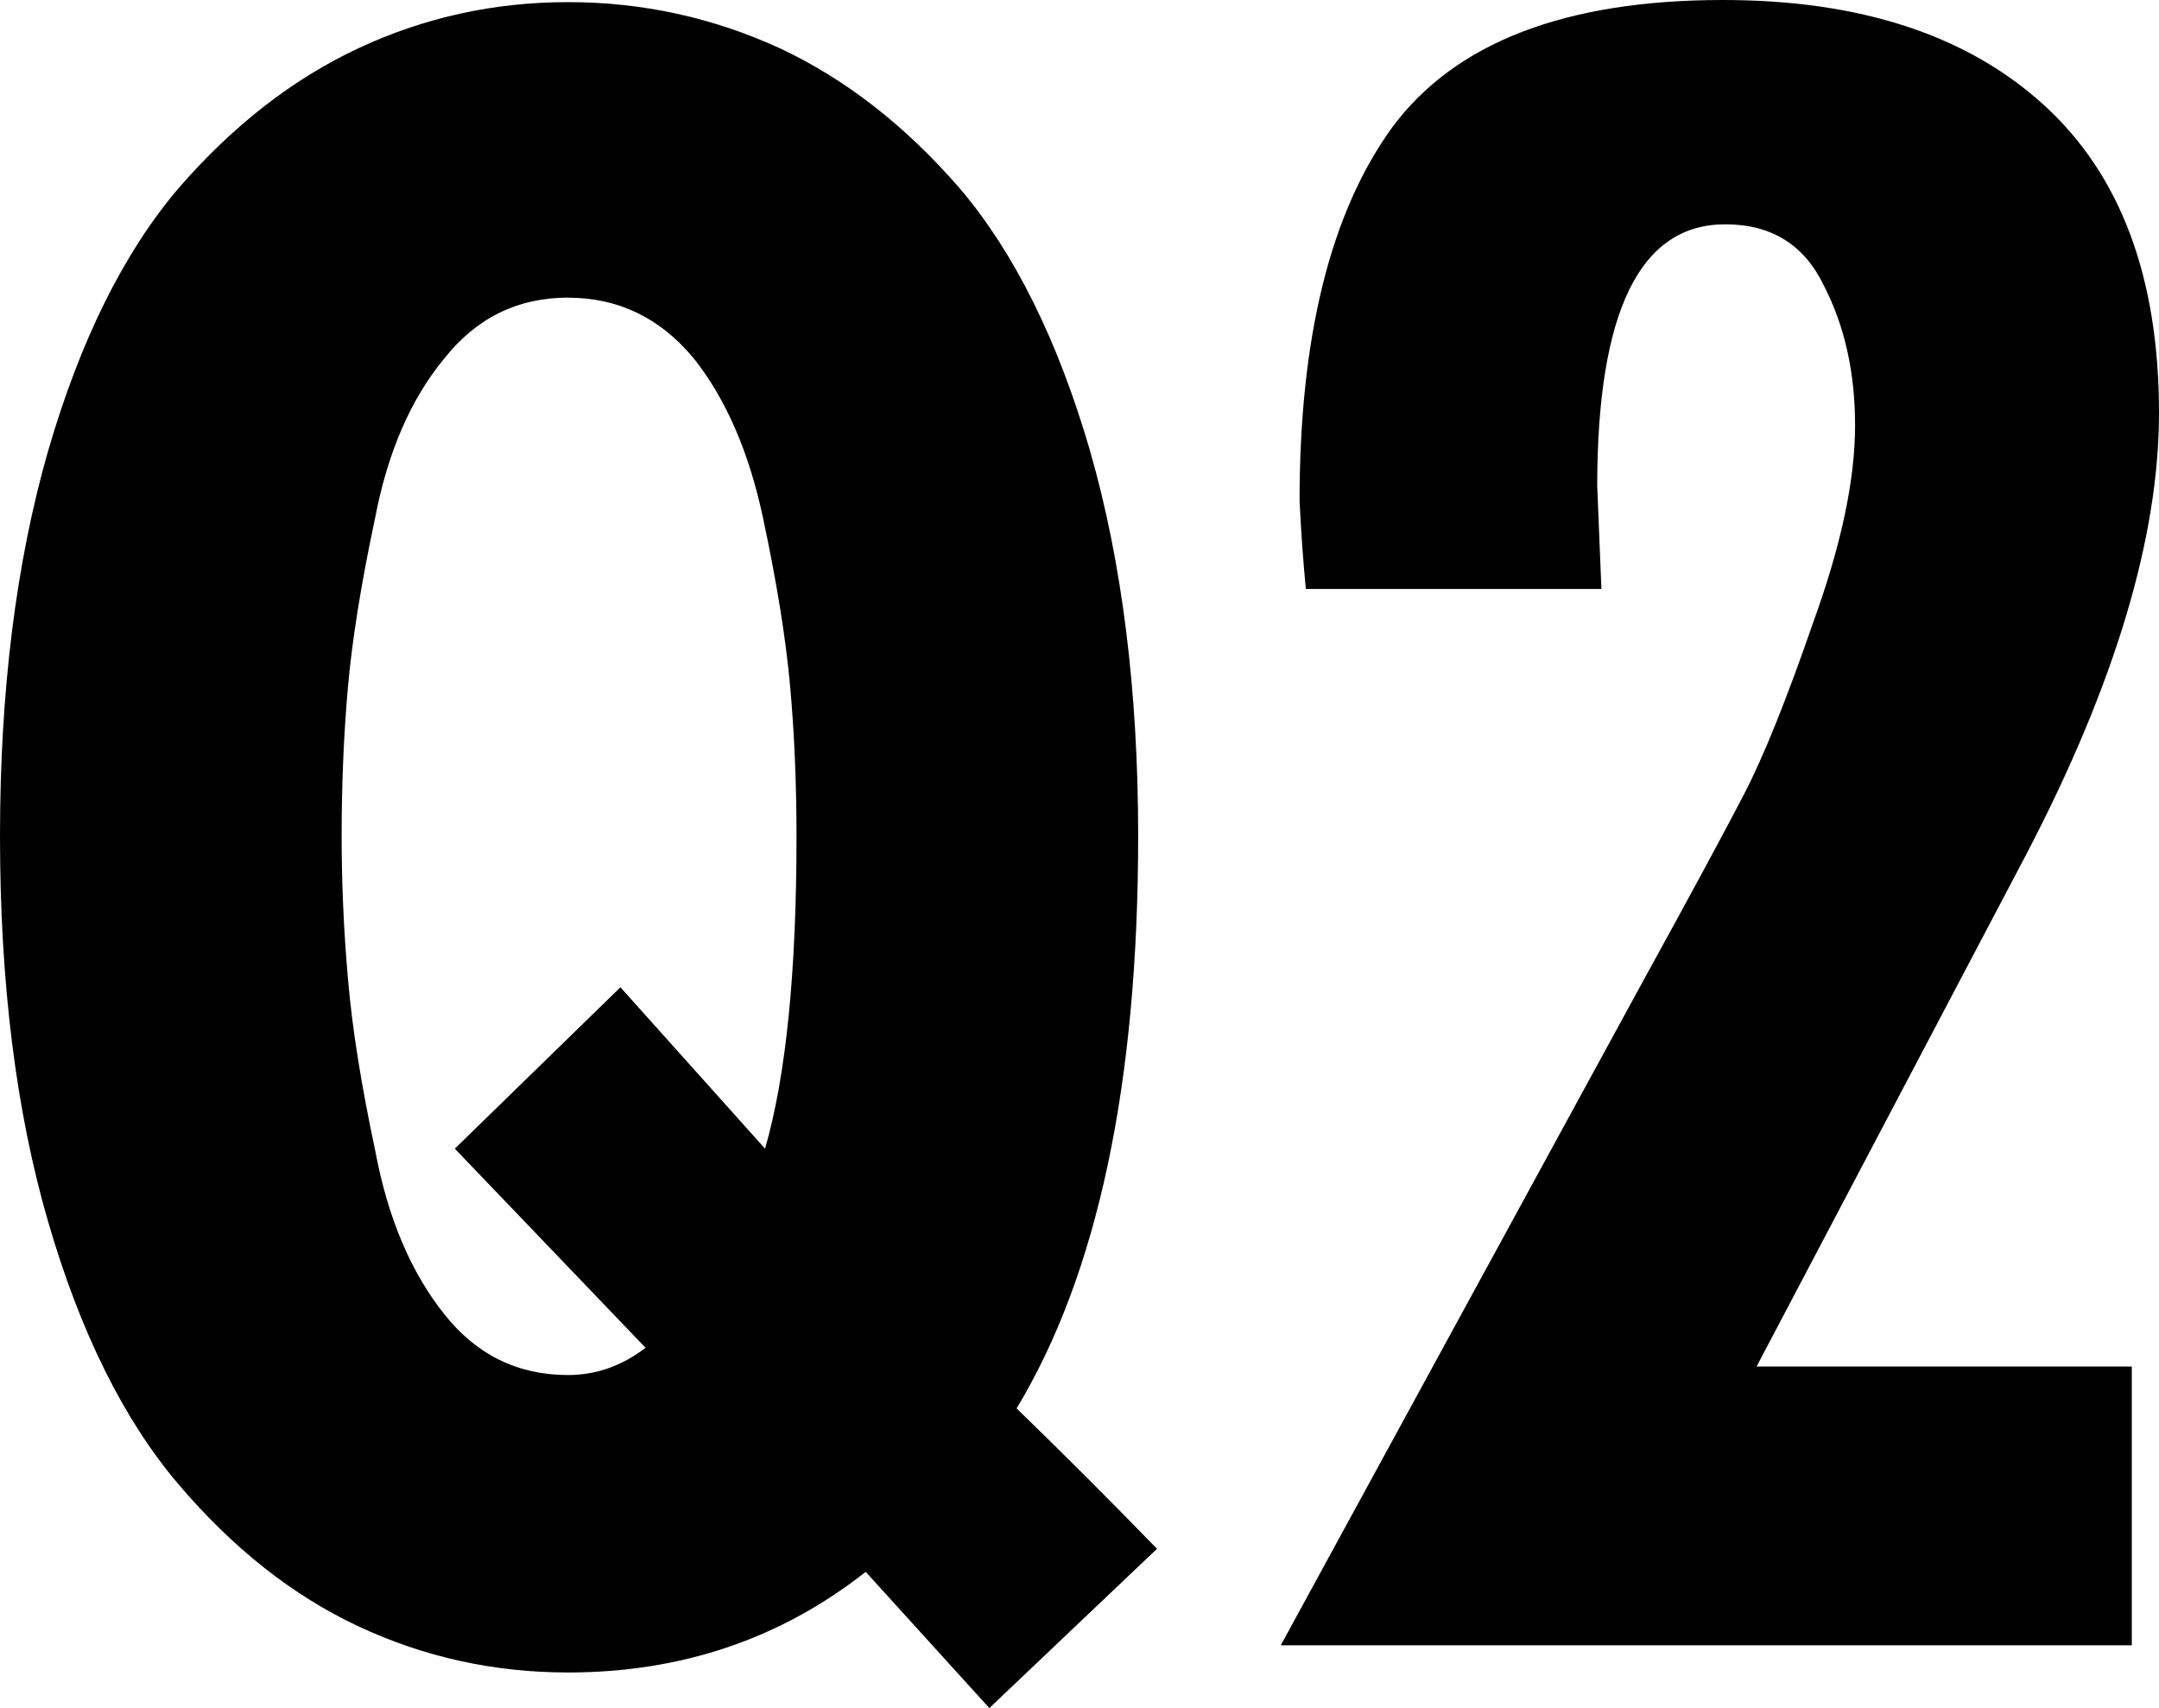 <?xml version="1.0" encoding="UTF-8" standalone="no"?>
<svg
   width="35.484mm"
   height="28.077mm"
   viewBox="0 0 35.484 28.077"
   version="1.1"
   xml:space="preserve"
   xmlns="http://www.w3.org/2000/svg"
   xmlns:svg="http://www.w3.org/2000/svg"><defs
     id="defs1"><rect
       x="223.472"
       y="332.803"
       width="169.244"
       height="115.891" /></defs><path
     style="font-size:133.333px;line-height:0.9;font-family:Futura-CondensedBold;-inkscape-font-specification:Futura-CondensedBold;text-align:center;writing-mode:lr-tb;direction:ltr;text-anchor:middle;white-space:pre;shape-inside:url(#rect2);fill:#000000;stroke-width:0.265"
     d="m 28.318,0 c -2.595,0 -4.41,0.701 -5.443,2.102 -1.011,1.401 -1.516,3.445 -1.516,6.132 0.023,0.482 0.057,0.965 0.103,1.447 h 4.858 l -0.069,-1.688 c 0,-2.871 0.701,-4.306 2.102,-4.306 0.758,0 1.297,0.333 1.619,0.999 0.345,0.666 0.517,1.436 0.517,2.308 0,0.896 -0.23,1.975 -0.689,3.238 -0.436,1.263 -0.815,2.205 -1.137,2.825 -0.322,0.62 -0.861,1.619 -1.619,2.997 l -5.994,10.99 h 13.987 v -4.582 h -6.167 l 4.444,-8.44 c 1.447,-2.779 2.17,-5.191 2.17,-7.235 0,-2.228 -0.632,-3.916 -1.895,-5.064 C 32.326,0.575 30.569,0 28.318,0 Z M 9.336,0.035 c -1.217,0 -2.365,0.253 -3.445,0.758 C 4.812,1.298 3.824,2.067 2.928,3.101 2.032,4.157 1.32,5.593 0.792,7.407 0.264,9.245 0,11.357 0,13.746 c 0,2.412 0.264,4.525 0.792,6.339 0.528,1.814 1.24,3.25 2.136,4.306 0.896,1.056 1.884,1.837 2.963,2.342 1.079,0.505 2.227,0.758 3.445,0.758 1.86,0 3.491,-0.551 4.892,-1.654 l 2.032,2.239 2.756,-2.618 c -0.758,-0.781 -1.527,-1.55 -2.308,-2.308 1.332,-2.205 1.998,-5.34 1.998,-9.405 0,-2.389 -0.264,-4.501 -0.792,-6.339 C 17.386,5.593 16.674,4.157 15.778,3.101 14.883,2.067 13.895,1.298 12.816,0.793 11.713,0.287 10.553,0.035 9.336,0.035 Z m 0,4.858 c 0.827,0 1.516,0.333 2.067,0.999 0.528,0.666 0.907,1.539 1.137,2.618 0.23,1.079 0.379,2.01 0.448,2.791 0.069,0.781 0.103,1.596 0.103,2.446 0,2.228 -0.172,3.939 -0.517,5.134 l -2.377,-2.653 -2.722,2.653 3.135,3.273 c -0.39,0.299 -0.816,0.448 -1.275,0.448 -0.827,0 -1.504,-0.333 -2.032,-0.999 C 6.752,20.912 6.373,20.016 6.167,18.914 5.937,17.834 5.787,16.893 5.719,16.089 5.65,15.308 5.615,14.527 5.615,13.746 c 0,-0.85 0.034,-1.665 0.103,-2.446 0.069,-0.781 0.218,-1.711 0.448,-2.791 C 6.373,7.43 6.752,6.557 7.303,5.891 7.832,5.225 8.509,4.892 9.336,4.892 Z" /></svg>
